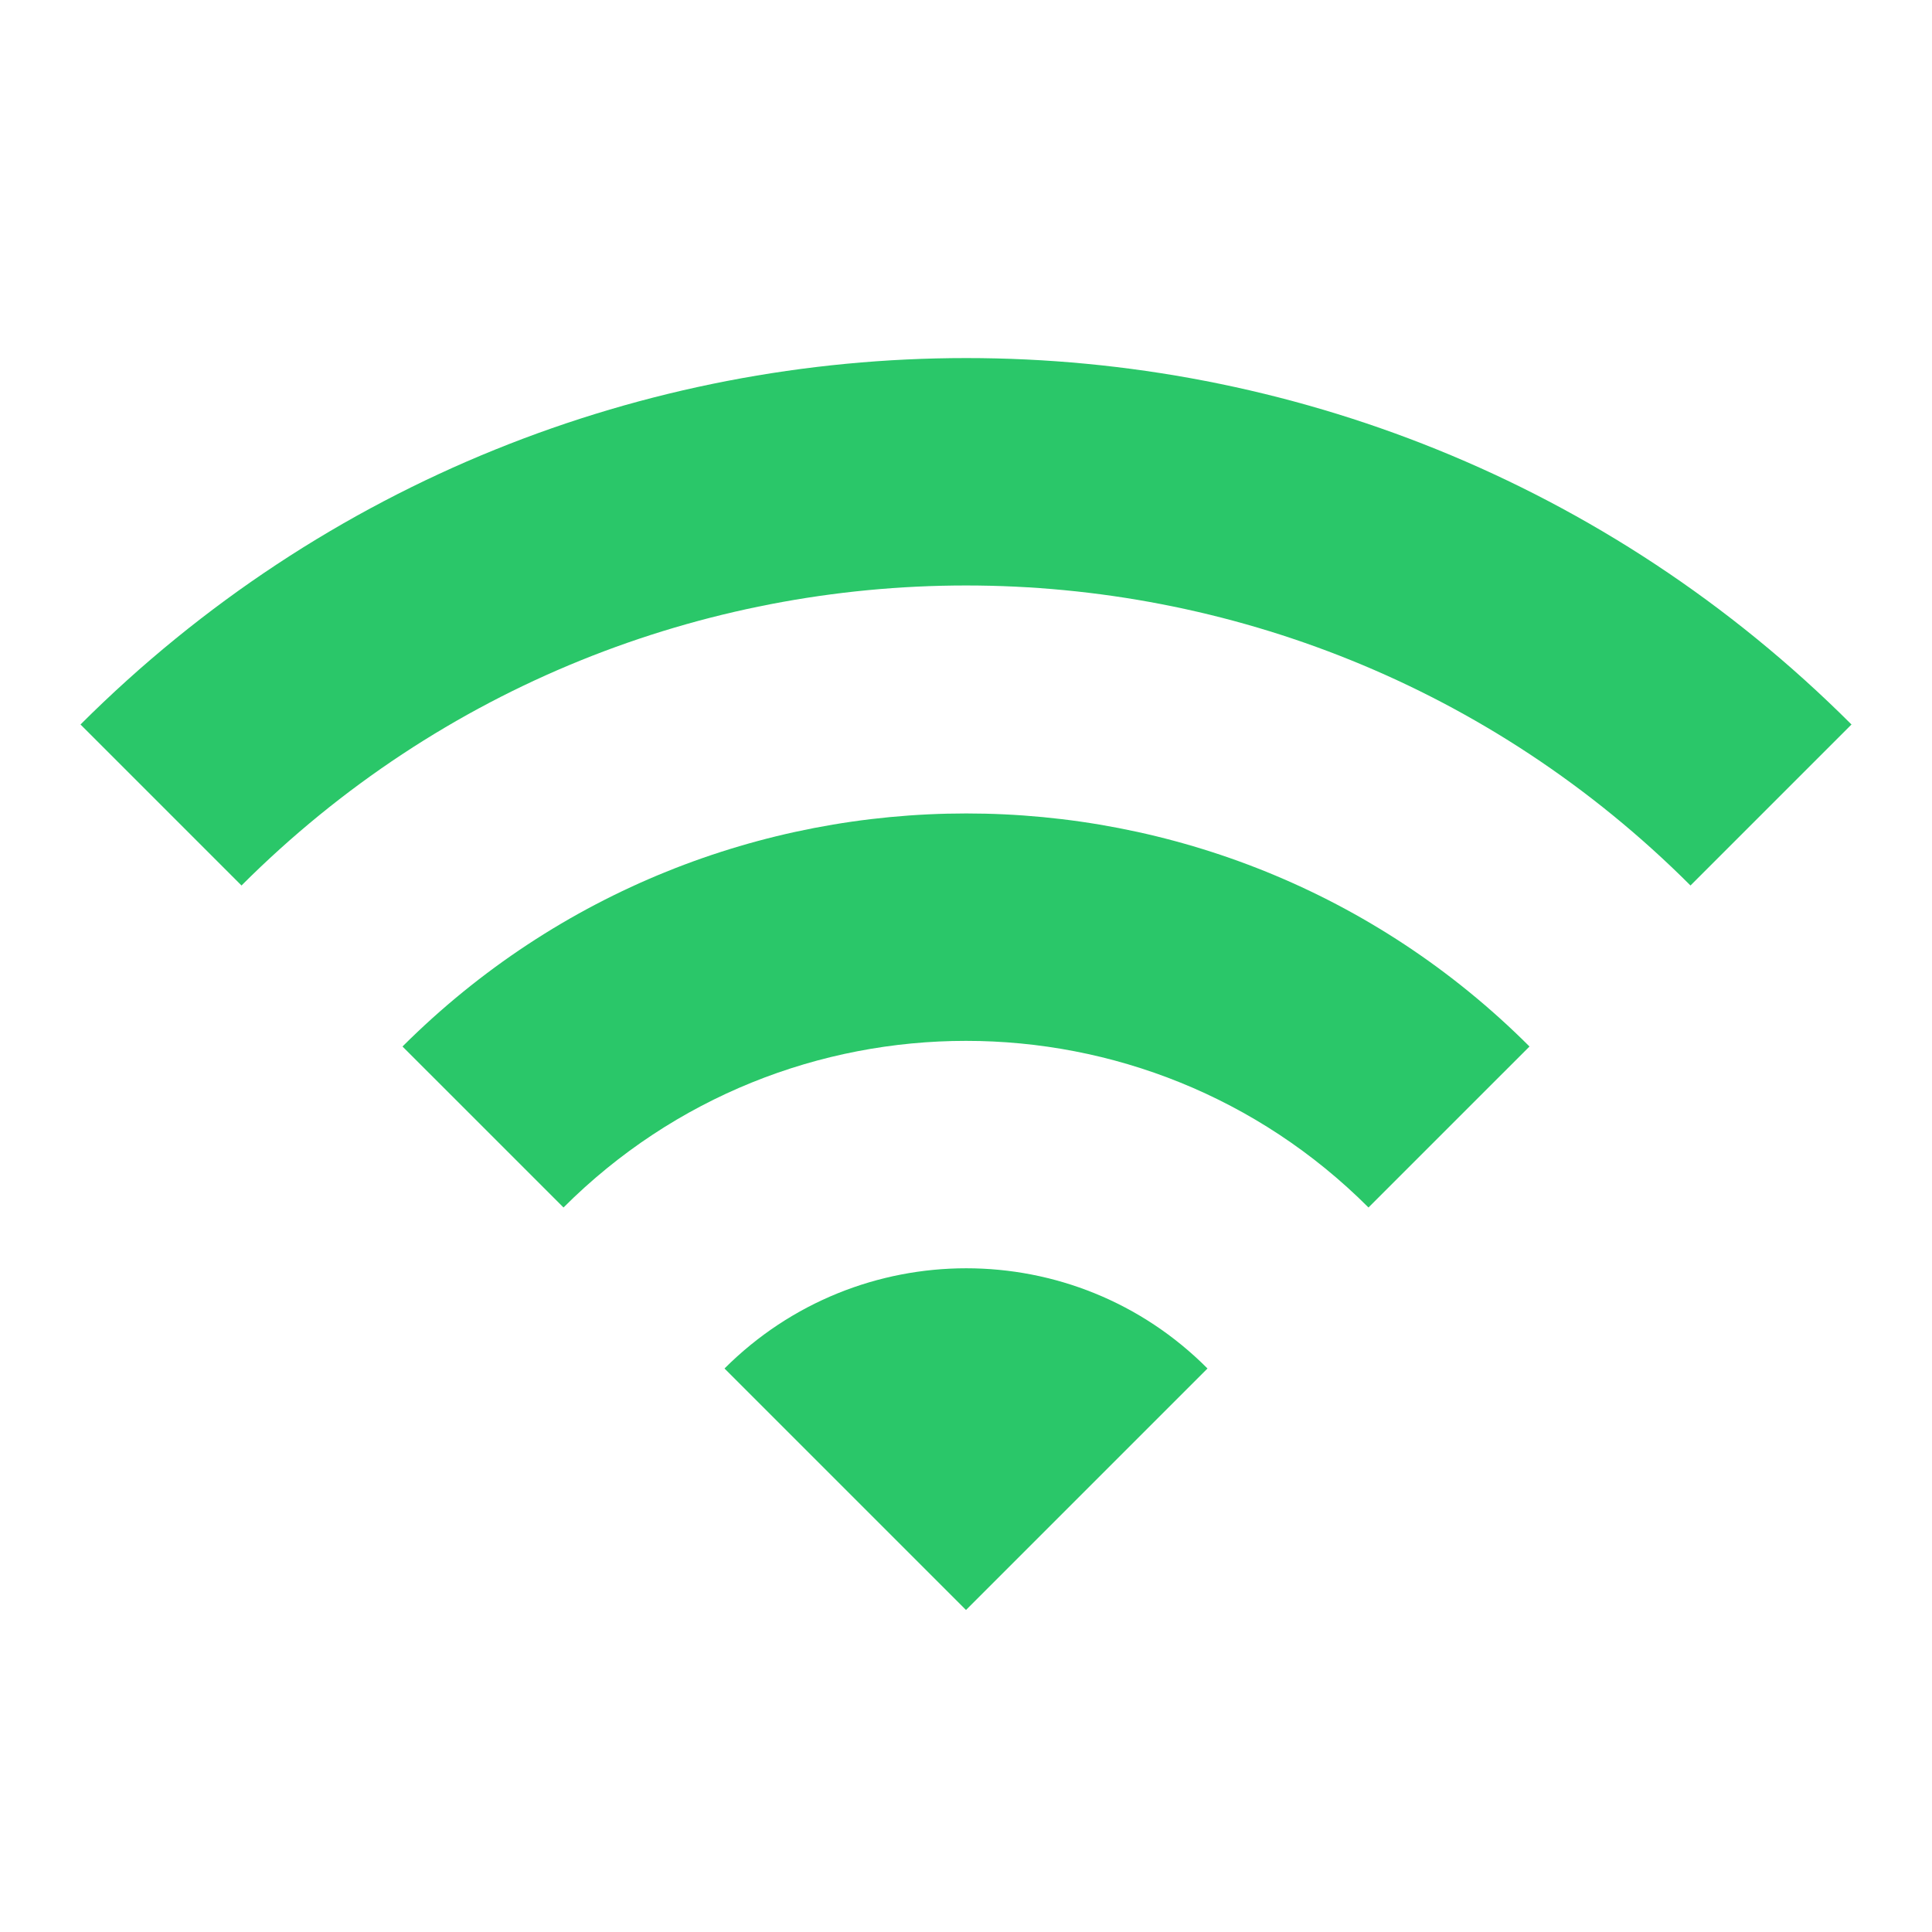 <svg width="18" height="18" viewBox="0 0 18 18" fill="none" xmlns="http://www.w3.org/2000/svg">
<path d="M0.75 6.75L2.25 8.25C5.978 4.523 12.023 4.523 15.75 8.25L17.25 6.75C12.697 2.198 5.31 2.198 0.75 6.75ZM6.75 12.75L9 15L11.25 12.75C10.012 11.505 7.995 11.505 6.75 12.75ZM3.75 9.75L5.25 11.25C7.32 9.18 10.68 9.18 12.75 11.25L14.25 9.75C11.355 6.855 6.652 6.855 3.75 9.75Z" fill="#2AC769"/>
</svg>
